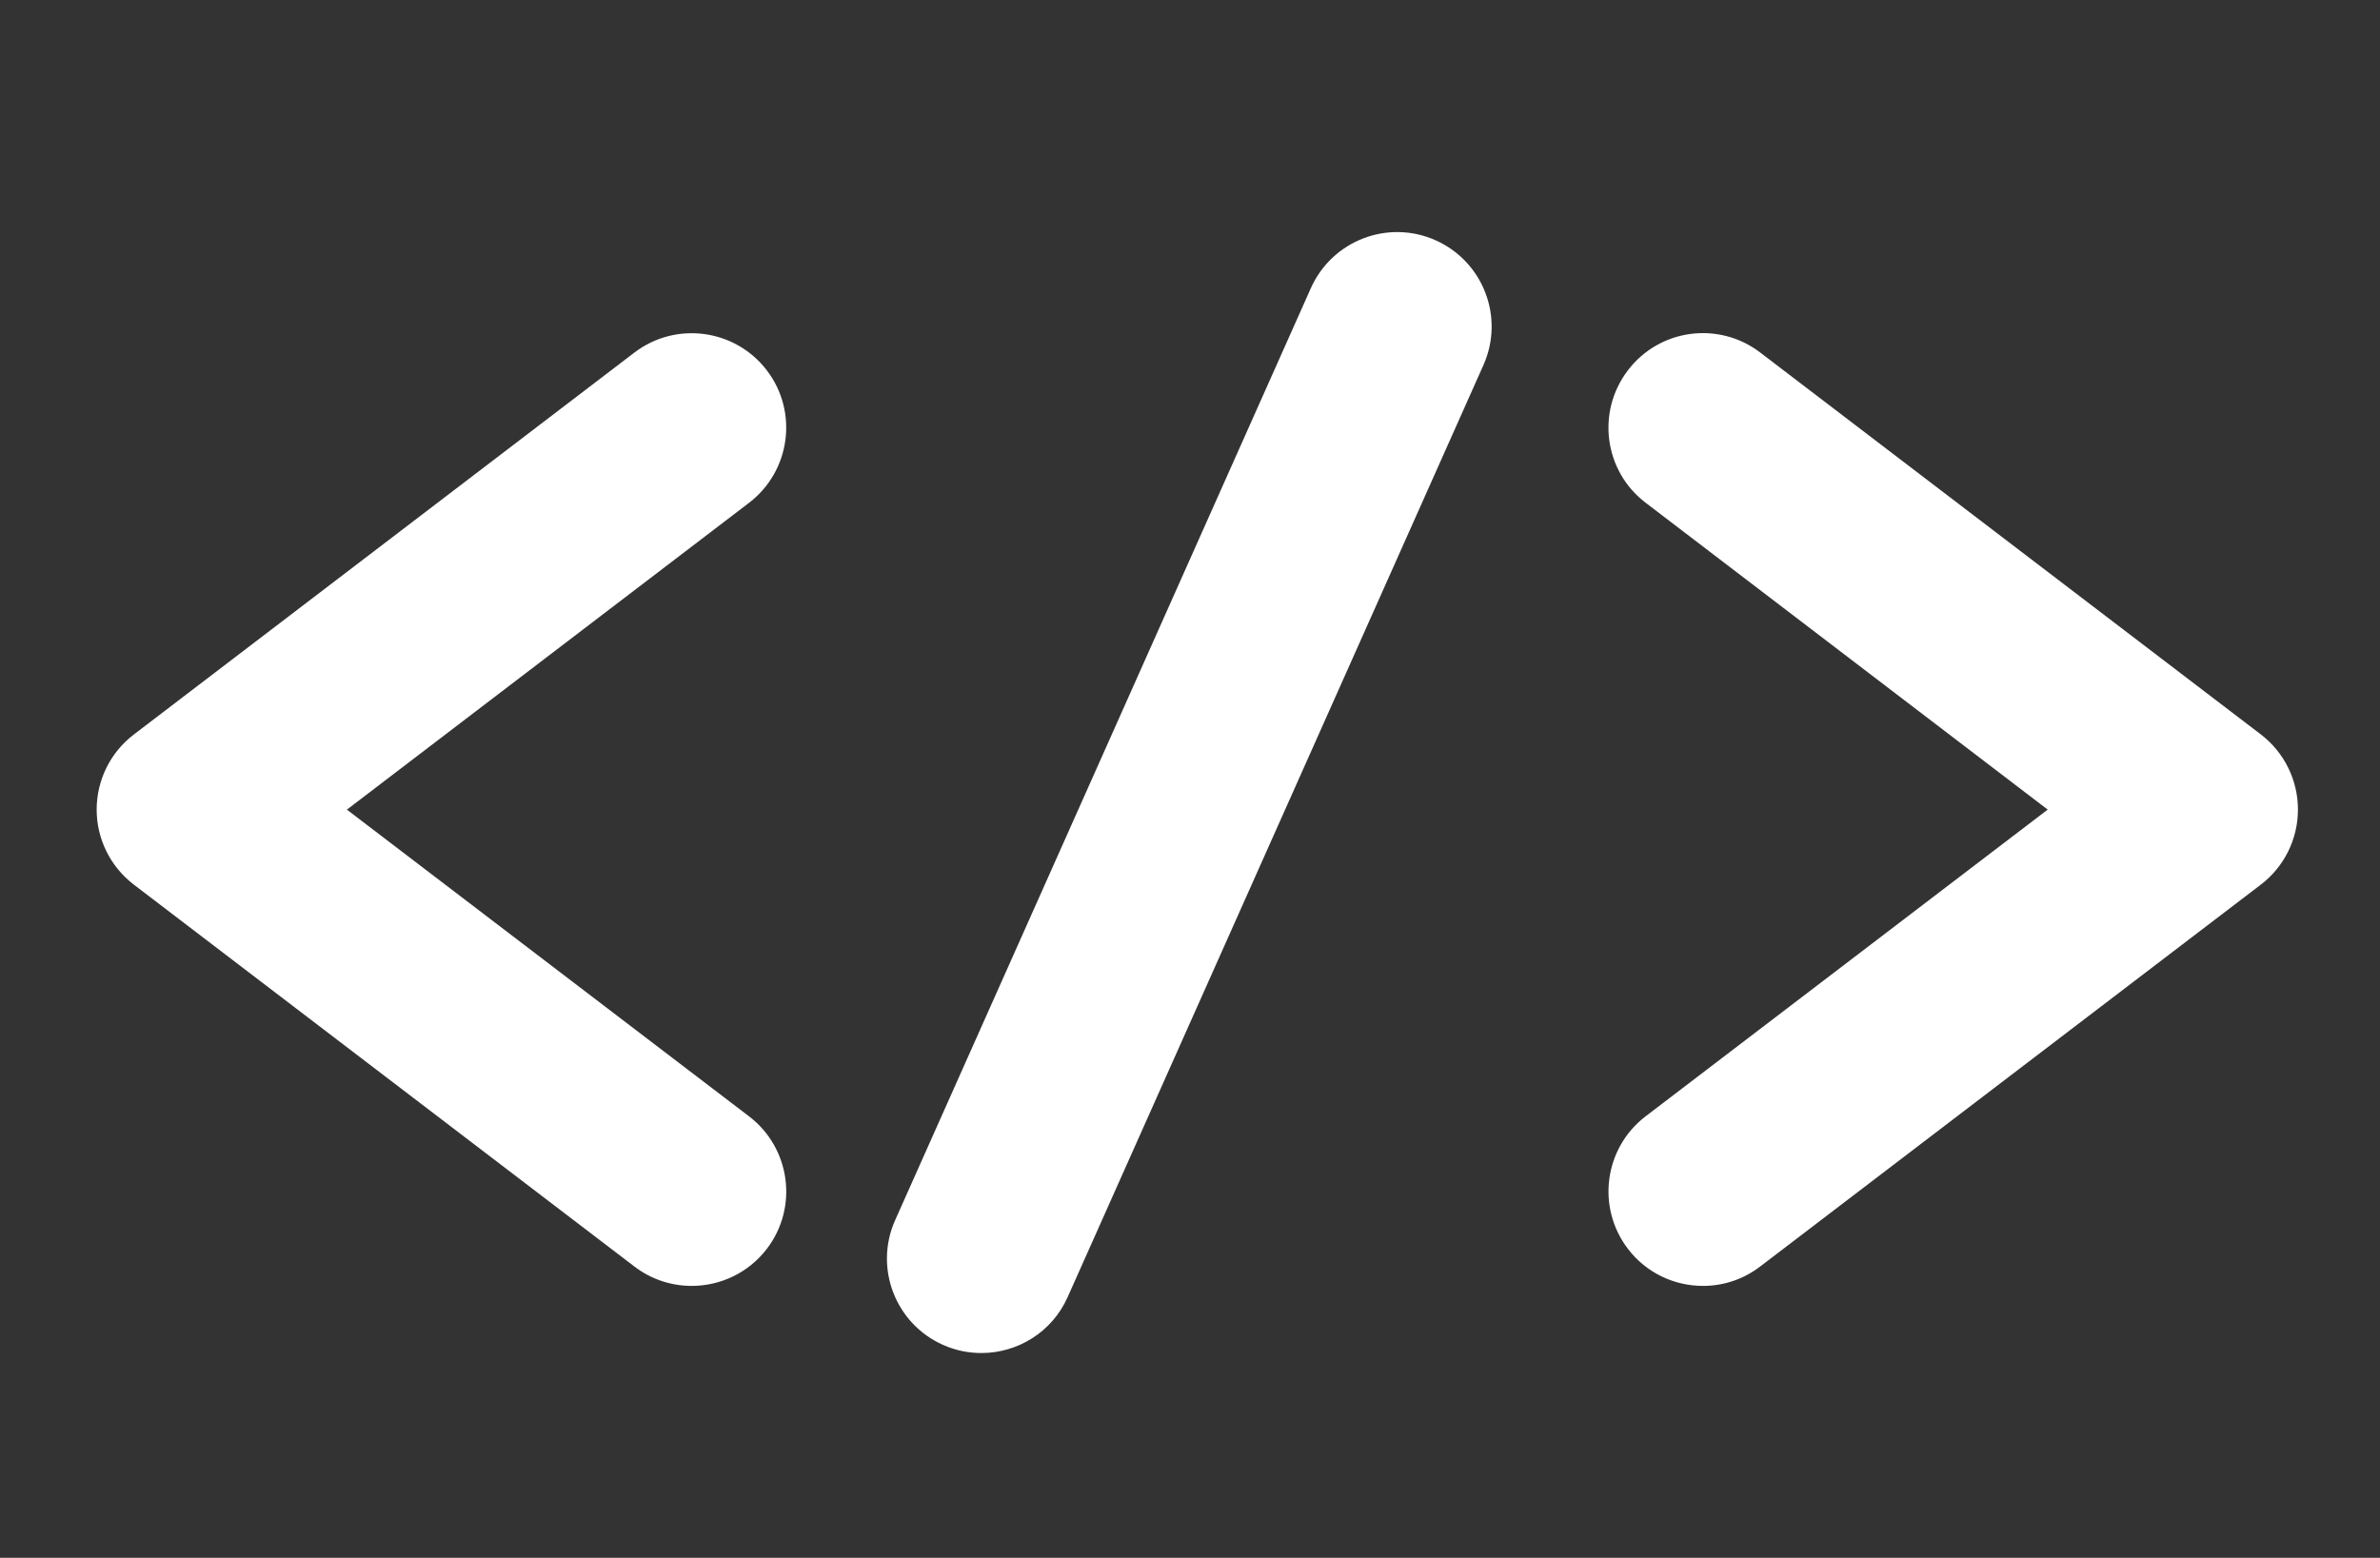 <?xml version="1.0" encoding="utf-8"?>
<!-- Generator: Adobe Illustrator 16.2.0, SVG Export Plug-In . SVG Version: 6.00 Build 0)  -->
<!DOCTYPE svg PUBLIC "-//W3C//DTD SVG 1.1//EN" "http://www.w3.org/Graphics/SVG/1.1/DTD/svg11.dtd">
<svg version="1.1" id="Layer_1" xmlns="http://www.w3.org/2000/svg" xmlns:xlink="http://www.w3.org/1999/xlink" x="0px" y="0px"
	 width="48.875px" height="32px" viewBox="-8.5 0 48.875 32" enable-background="new -8.5 0 48.875 32" xml:space="preserve">
<rect x="-8.5" y="0" width="48.875" height="32" fill="#333333" stroke="none"/>
<g>
	<path fill="#FFFFFF" d="M26.473,26.414c-0.586,0-1.162-0.262-1.543-0.762c-0.65-0.852-0.488-2.07,0.363-2.721l8.258-6.301
		l-8.258-6.304c-0.852-0.65-1.014-1.867-0.363-2.719c0.648-0.853,1.865-1.017,2.717-0.366l10.281,7.845
		c0.48,0.367,0.762,0.938,0.762,1.544c0,0.604-0.281,1.174-0.762,1.541l-10.281,7.844C27.295,26.285,26.883,26.414,26.473,26.414z"
		/>
</g>
<g>
	<path fill="#FFFFFF" d="M5.704,26.414c-0.41,0-0.824-0.129-1.176-0.398l-10.279-7.844c-0.481-0.367-0.764-0.938-0.764-1.541
		c0-0.607,0.282-1.177,0.764-1.544L4.528,7.242c0.852-0.649,2.069-0.486,2.72,0.366c0.65,0.852,0.485,2.069-0.365,2.72l-8.259,6.303
		l8.259,6.301c0.851,0.65,1.016,1.869,0.365,2.721C6.865,26.152,6.288,26.414,5.704,26.414z"/>
</g>
<g>
	<path fill="#FFFFFF" d="M11.654,27.793c-0.265,0-0.533-0.053-0.79-0.168c-0.979-0.436-1.418-1.586-0.981-2.562L18.42,5.918
		c0.438-0.979,1.584-1.419,2.562-0.982s1.418,1.583,0.982,2.562l-8.538,19.144C13.105,27.365,12.396,27.793,11.654,27.793z"/>
</g>
</svg>
